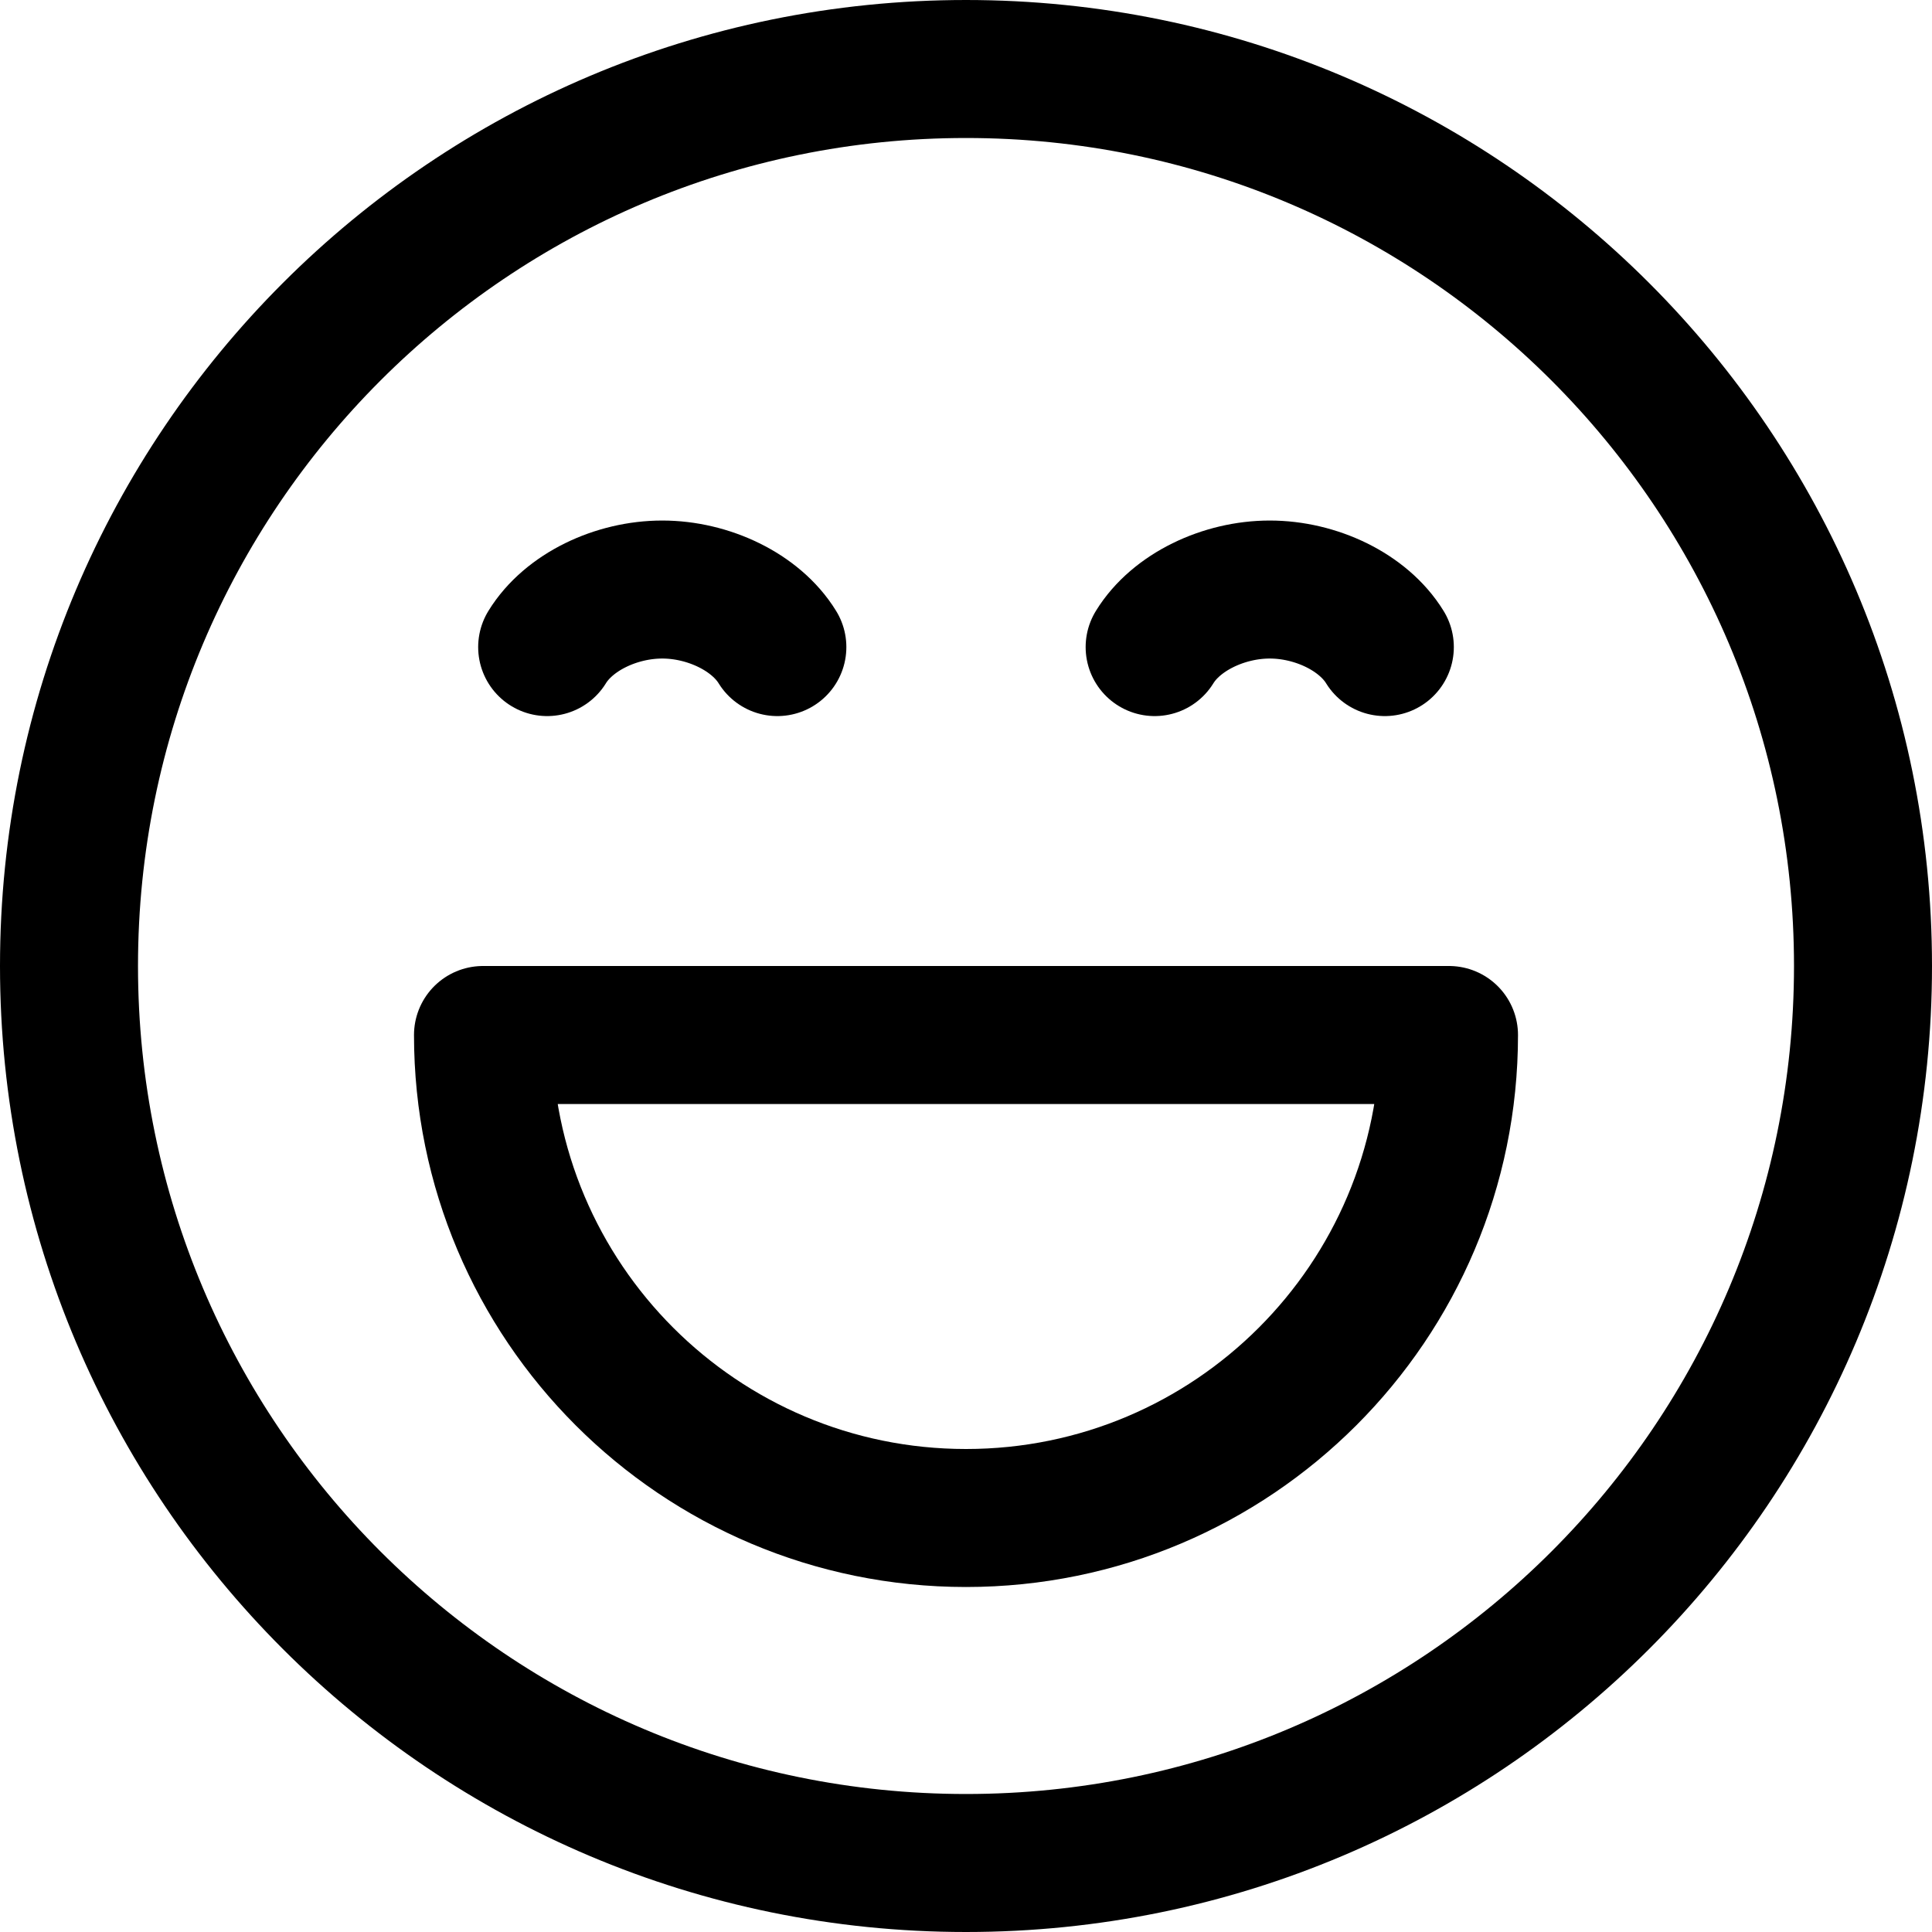 <svg xmlns="http://www.w3.org/2000/svg" fill="none" viewBox="0 0 14 14"><g id="smiley-very-happy-2"><path id="Vector 559" stroke="#000000" stroke-linecap="round" stroke-linejoin="round" d="M5.633 4.689c-0.156 -0.254 -0.501 -0.417 -0.834 -0.417 -0.334 0 -0.678 0.163 -0.834 0.417" stroke-width="1"></path><path id="Vector 558" stroke="#000000" stroke-linecap="round" stroke-linejoin="round" d="M8.367 4.689c0.156 -0.254 0.501 -0.417 0.834 -0.417 0.334 0 0.678 0.163 0.834 0.417" stroke-width="1"></path><path id="Ellipse 650" stroke="#000000" stroke-linecap="round" stroke-linejoin="round" d="M7 11c1.933 0 3.5 -1.567 3.5 -3.5h-7C3.5 9.433 5.067 11 7 11Z" stroke-width="1"></path><path id="Vector" stroke="#000000" stroke-linecap="round" stroke-linejoin="round" d="M7 13.5c3.59 0 6.5 -2.91 6.5 -6.5C13.5 3.41 10.59 0.5 7 0.5 3.41 0.5 0.5 3.41 0.5 7c0 3.59 2.91 6.5 6.5 6.5Z" stroke-width="1"></path></g></svg>